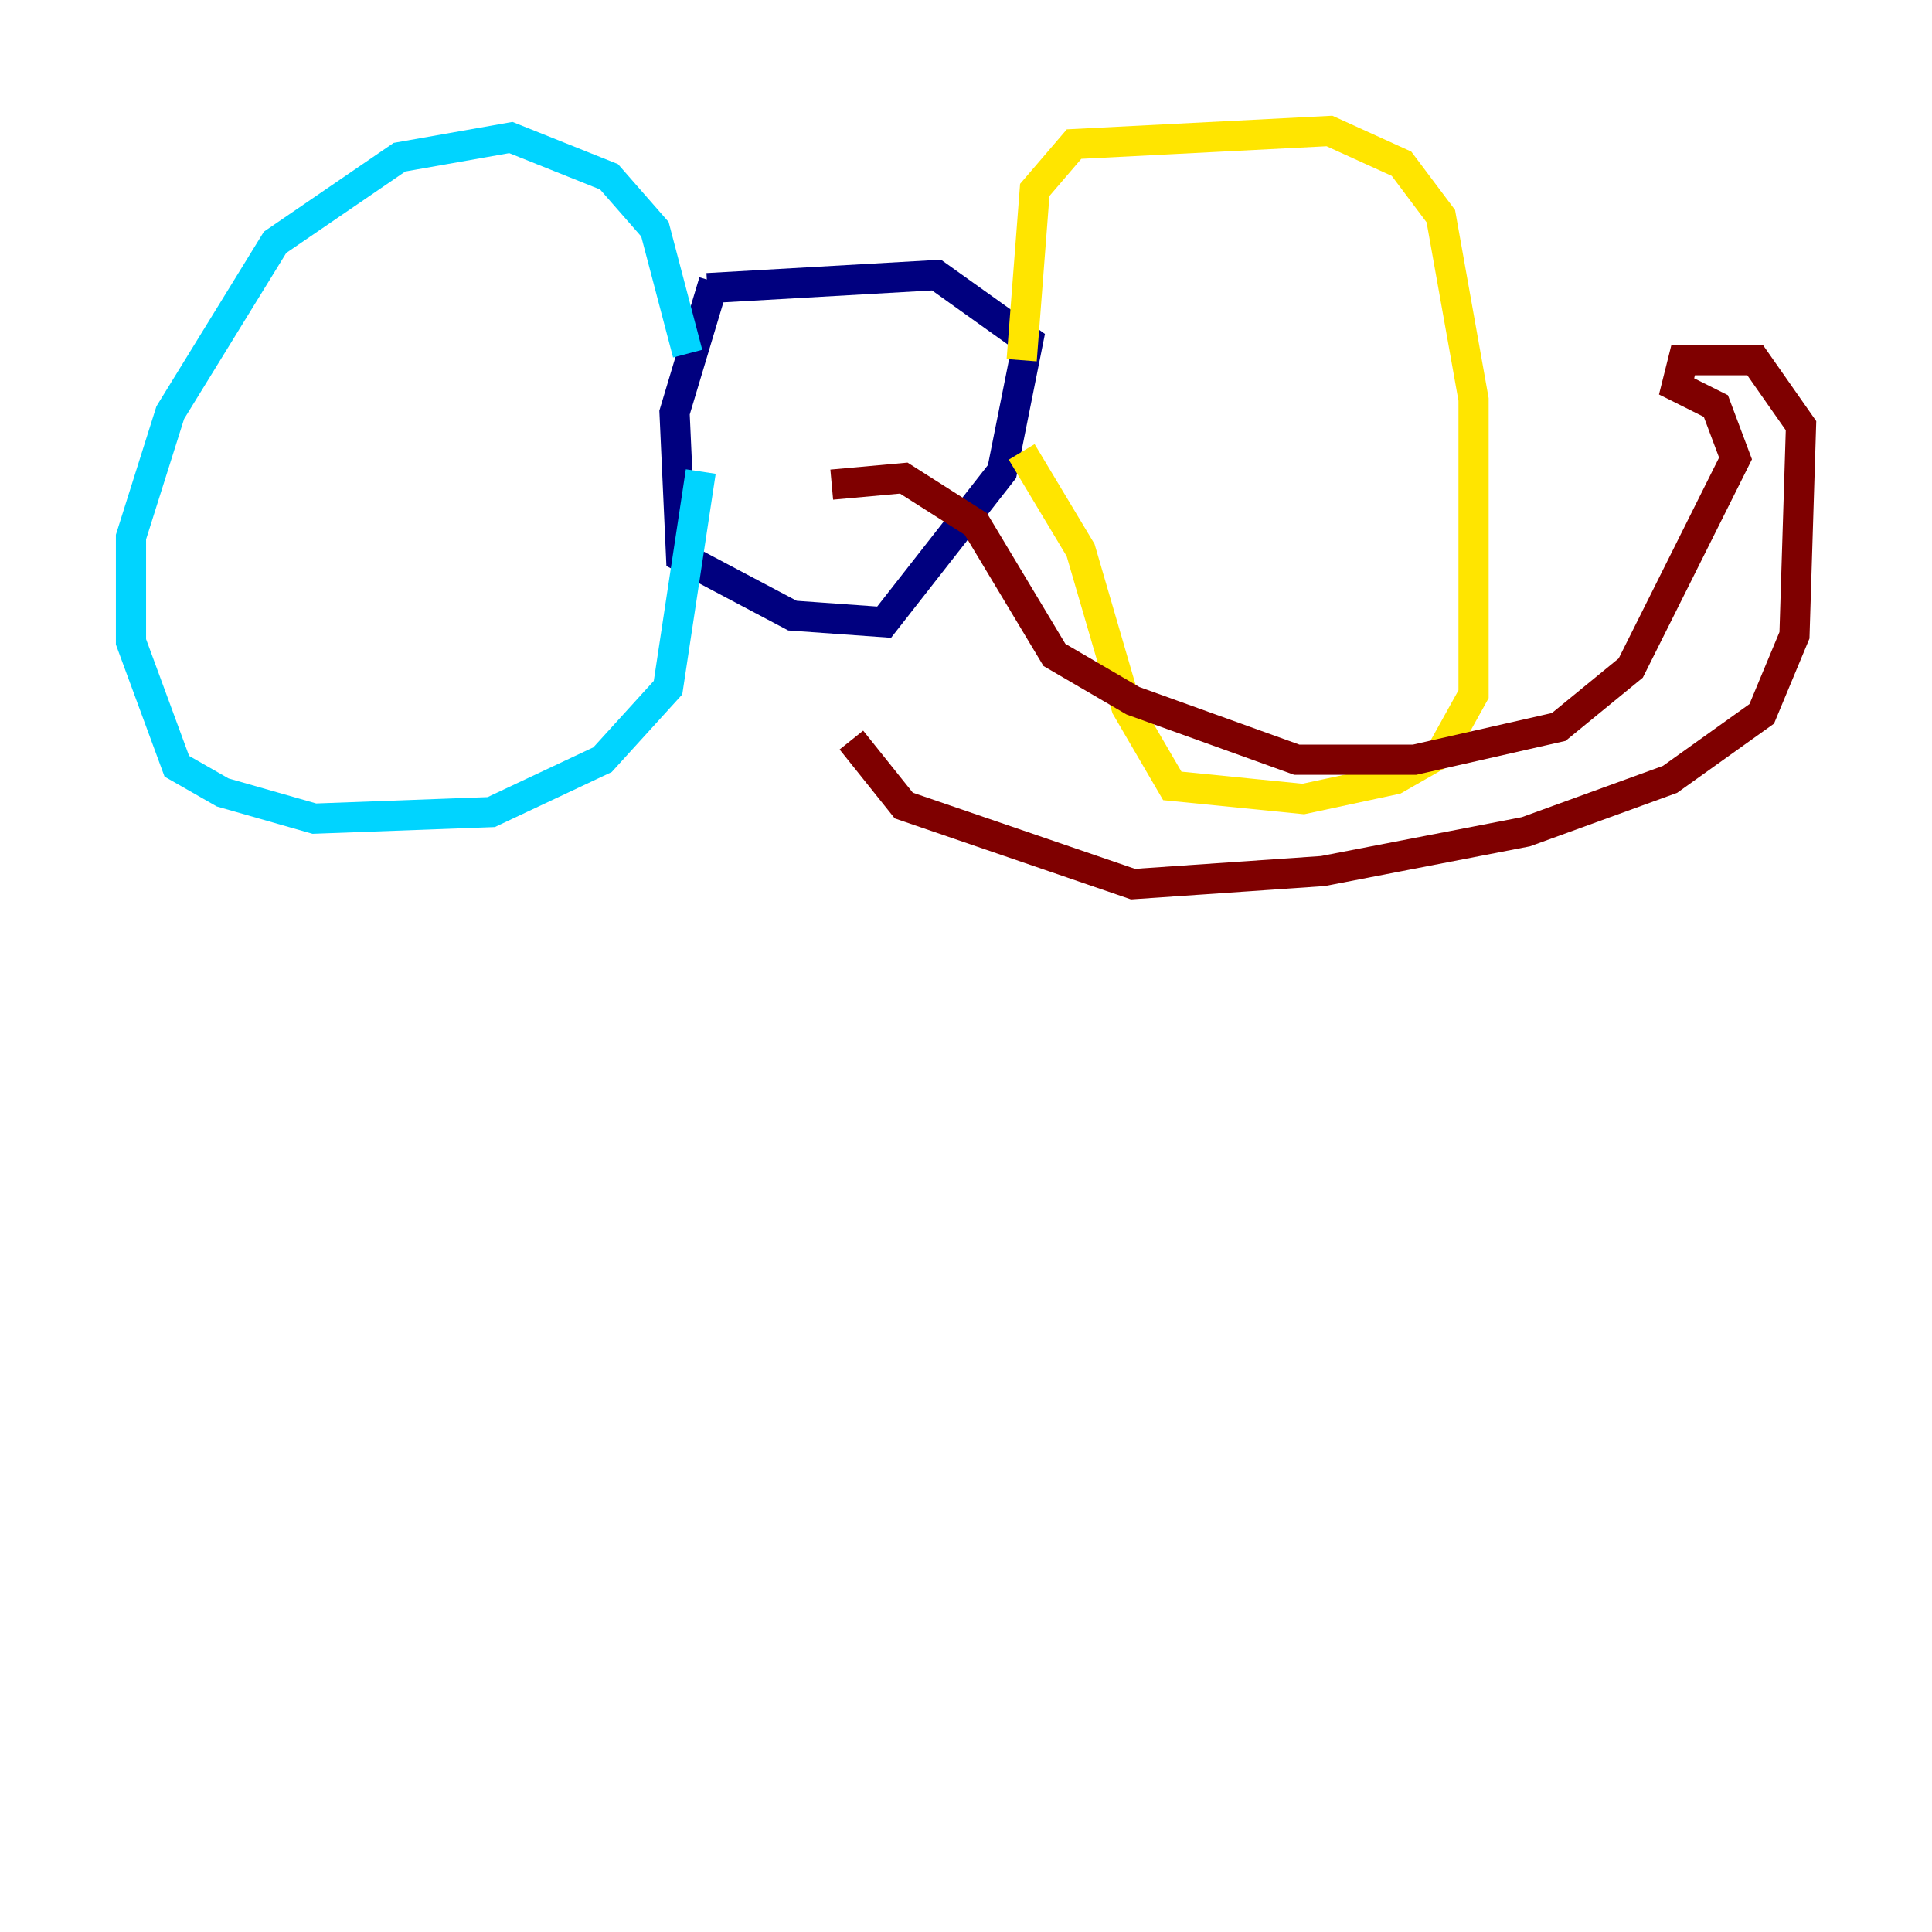 <?xml version="1.0" encoding="utf-8" ?>
<svg baseProfile="tiny" height="128" version="1.2" viewBox="0,0,128,128" width="128" xmlns="http://www.w3.org/2000/svg" xmlns:ev="http://www.w3.org/2001/xml-events" xmlns:xlink="http://www.w3.org/1999/xlink"><defs /><polyline fill="none" points="46.861,19.091 62.047,18.224 68.122,22.563 66.386,31.241 58.576,41.22 52.502,40.786 45.125,36.881 44.691,27.336 47.295,18.658" stroke="#00007f" stroke-width="2" /><polyline fill="none" points="45.559,23.43 43.39,15.186 40.352,11.715 33.844,9.112 26.468,10.414 18.224,16.054 11.281,27.336 8.678,35.58 8.678,42.522 11.715,50.766 14.752,52.502 20.827,54.237 32.542,53.803 39.919,50.332 44.258,45.559 46.427,31.241" stroke="#00d4ff" stroke-width="2" /><polyline fill="none" points="67.688,23.864 68.556,12.583 71.159,9.546 88.081,8.678 92.854,10.848 95.458,14.319 97.627,26.468 97.627,45.993 95.458,49.898 92.42,51.634 86.346,52.936 77.668,52.068 74.63,46.861 71.593,36.447 67.688,29.939" stroke="#ffe500" stroke-width="2" /><polyline fill="none" points="55.105,32.108 59.878,31.675 64.651,34.712 69.858,43.39 75.064,46.427 85.912,50.332 93.722,50.332 103.268,48.163 108.041,44.258 114.983,30.373 113.681,26.902 111.078,25.6 111.512,23.864 116.285,23.864 119.322,28.203 118.888,42.088 116.719,47.295 110.644,51.634 101.098,55.105 87.647,57.709 75.064,58.576 59.878,53.37 56.407,49.031" stroke="#7f0000" stroke-width="2" /></svg>